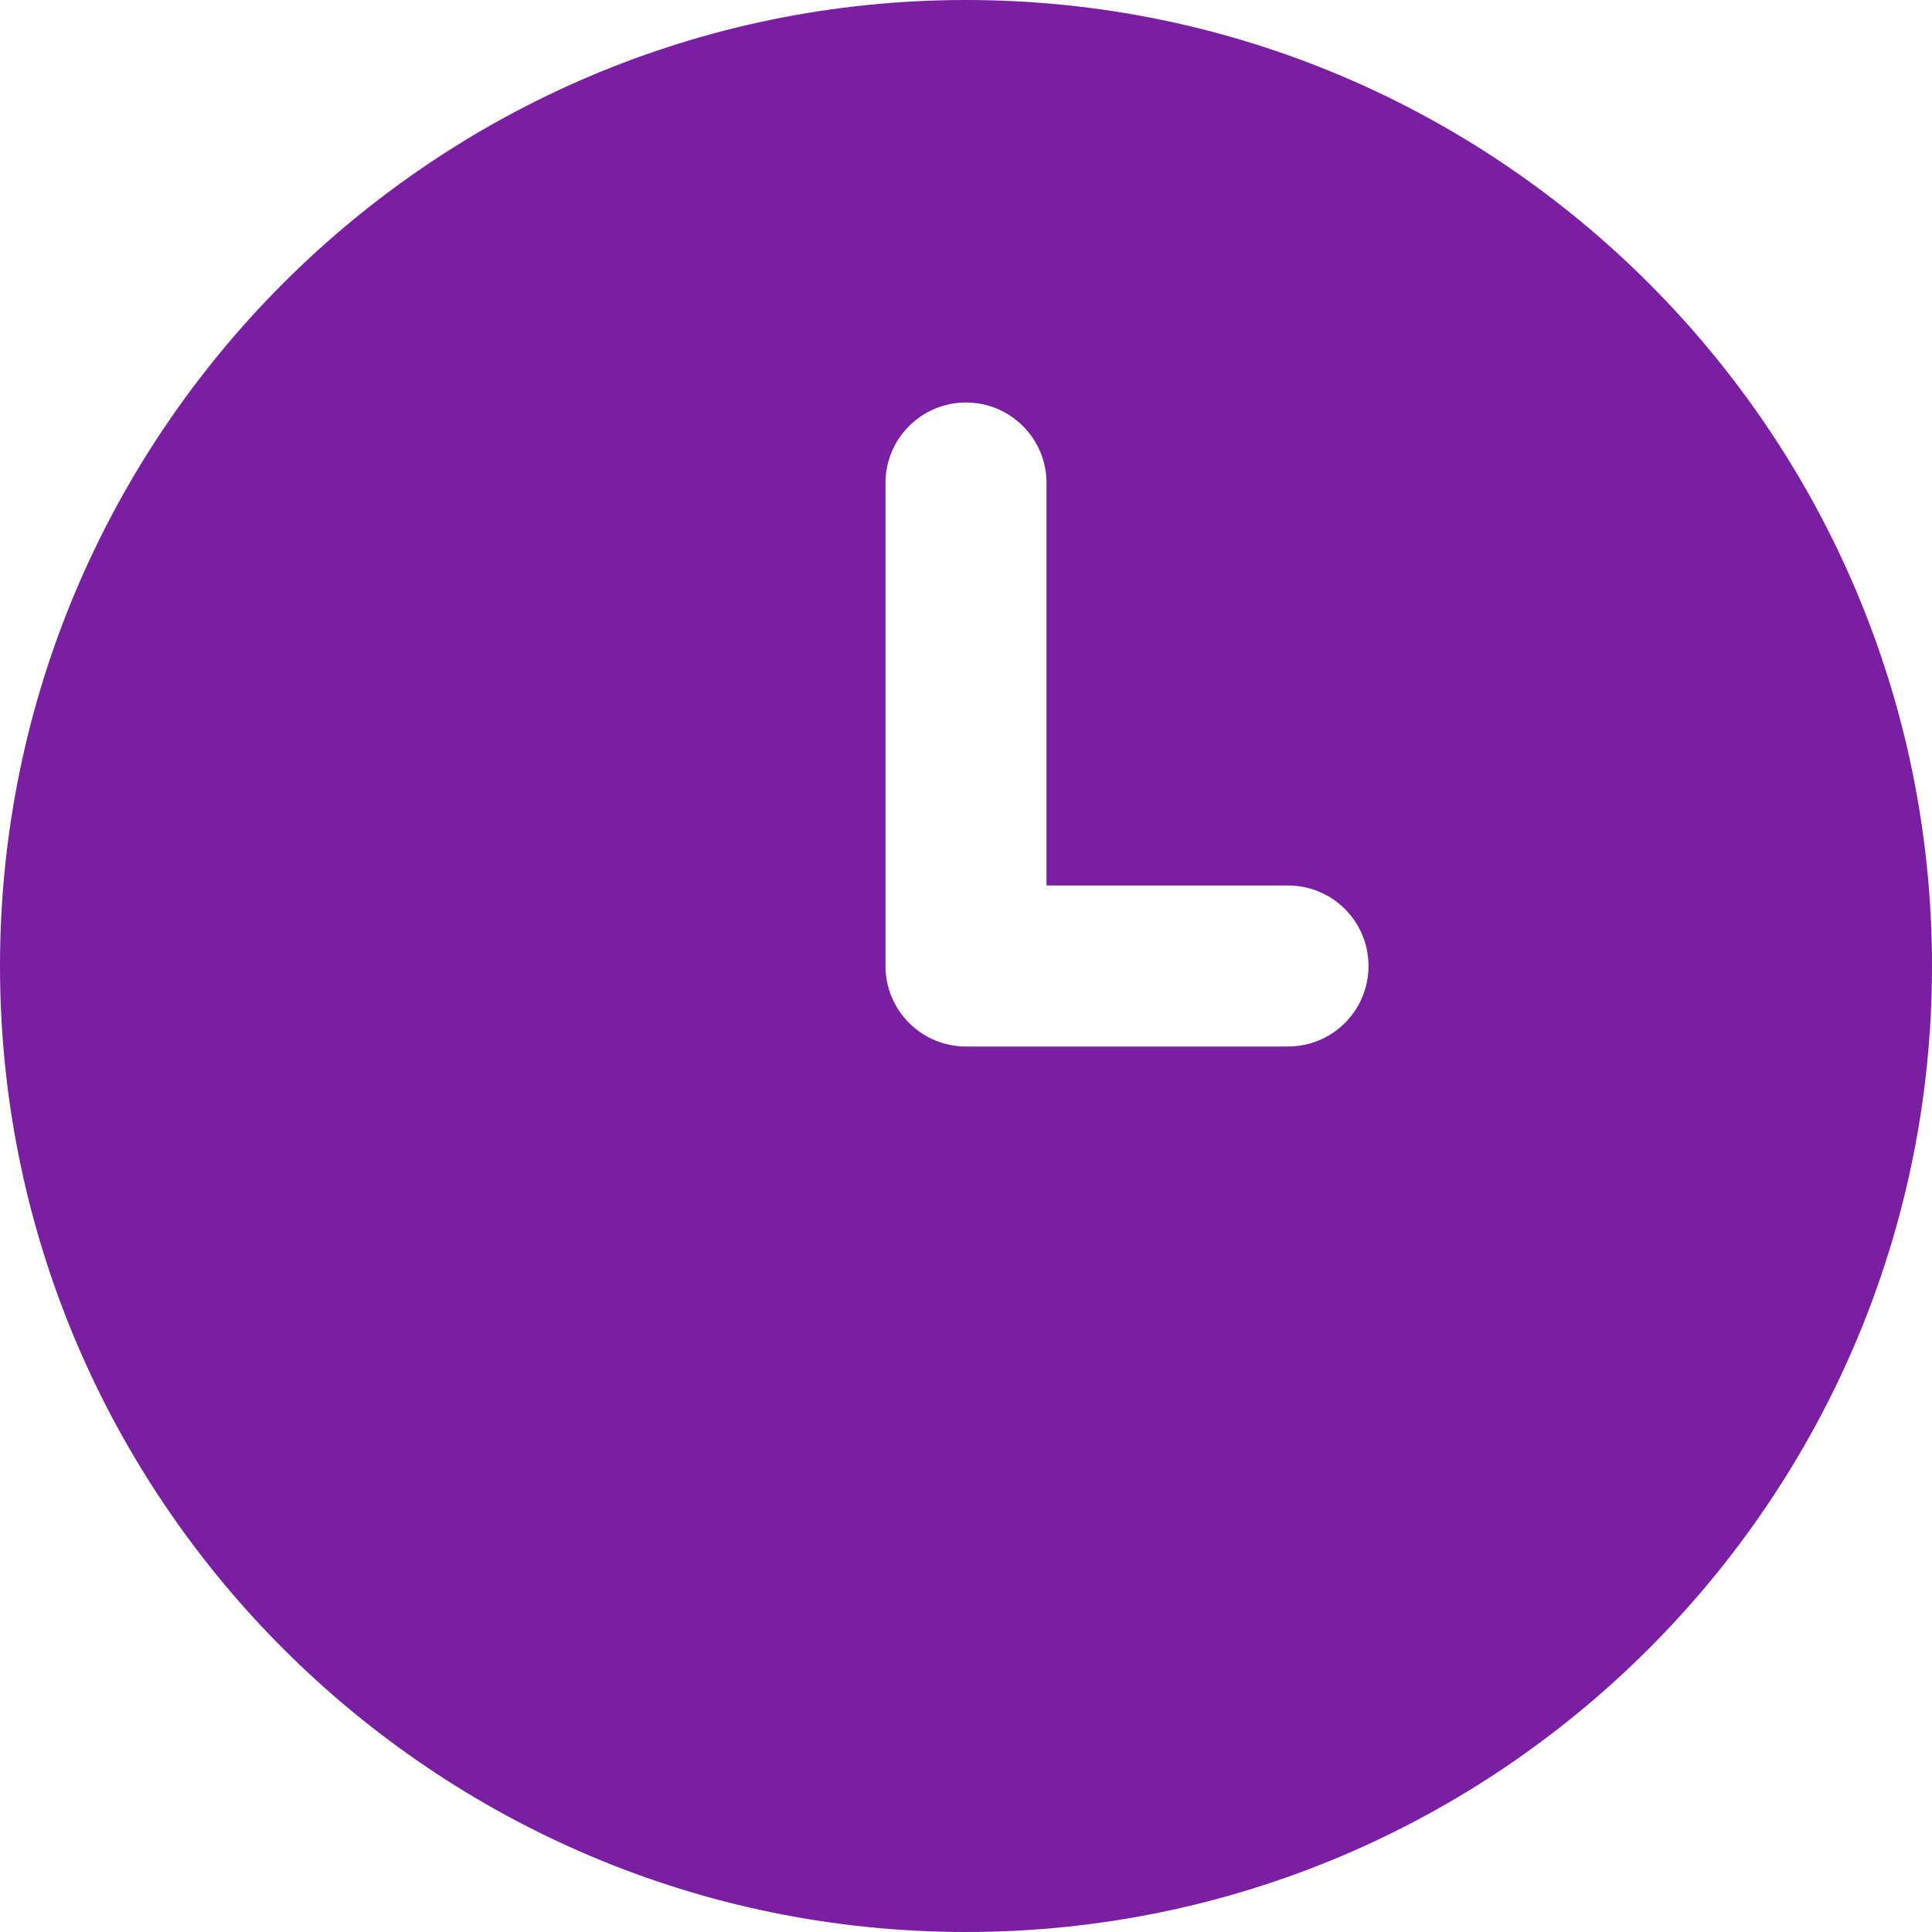 <svg width="18" height="18" viewBox="0 0 18 18" fill="none" xmlns="http://www.w3.org/2000/svg">
<path d="M9 0C4.037 0 0 4.037 0 9C0 13.963 4.037 18 9 18C13.963 18 18 13.963 18 9C18 4.037 13.963 0 9 0ZM12 9.75H9C8.586 9.75 8.25 9.415 8.25 9V4.5C8.25 4.085 8.586 3.75 9 3.75C9.414 3.75 9.75 4.085 9.75 4.5V8.25H12C12.415 8.25 12.75 8.585 12.75 9C12.75 9.415 12.415 9.75 12 9.75Z" fill="#7A1FA2"/>
</svg>
